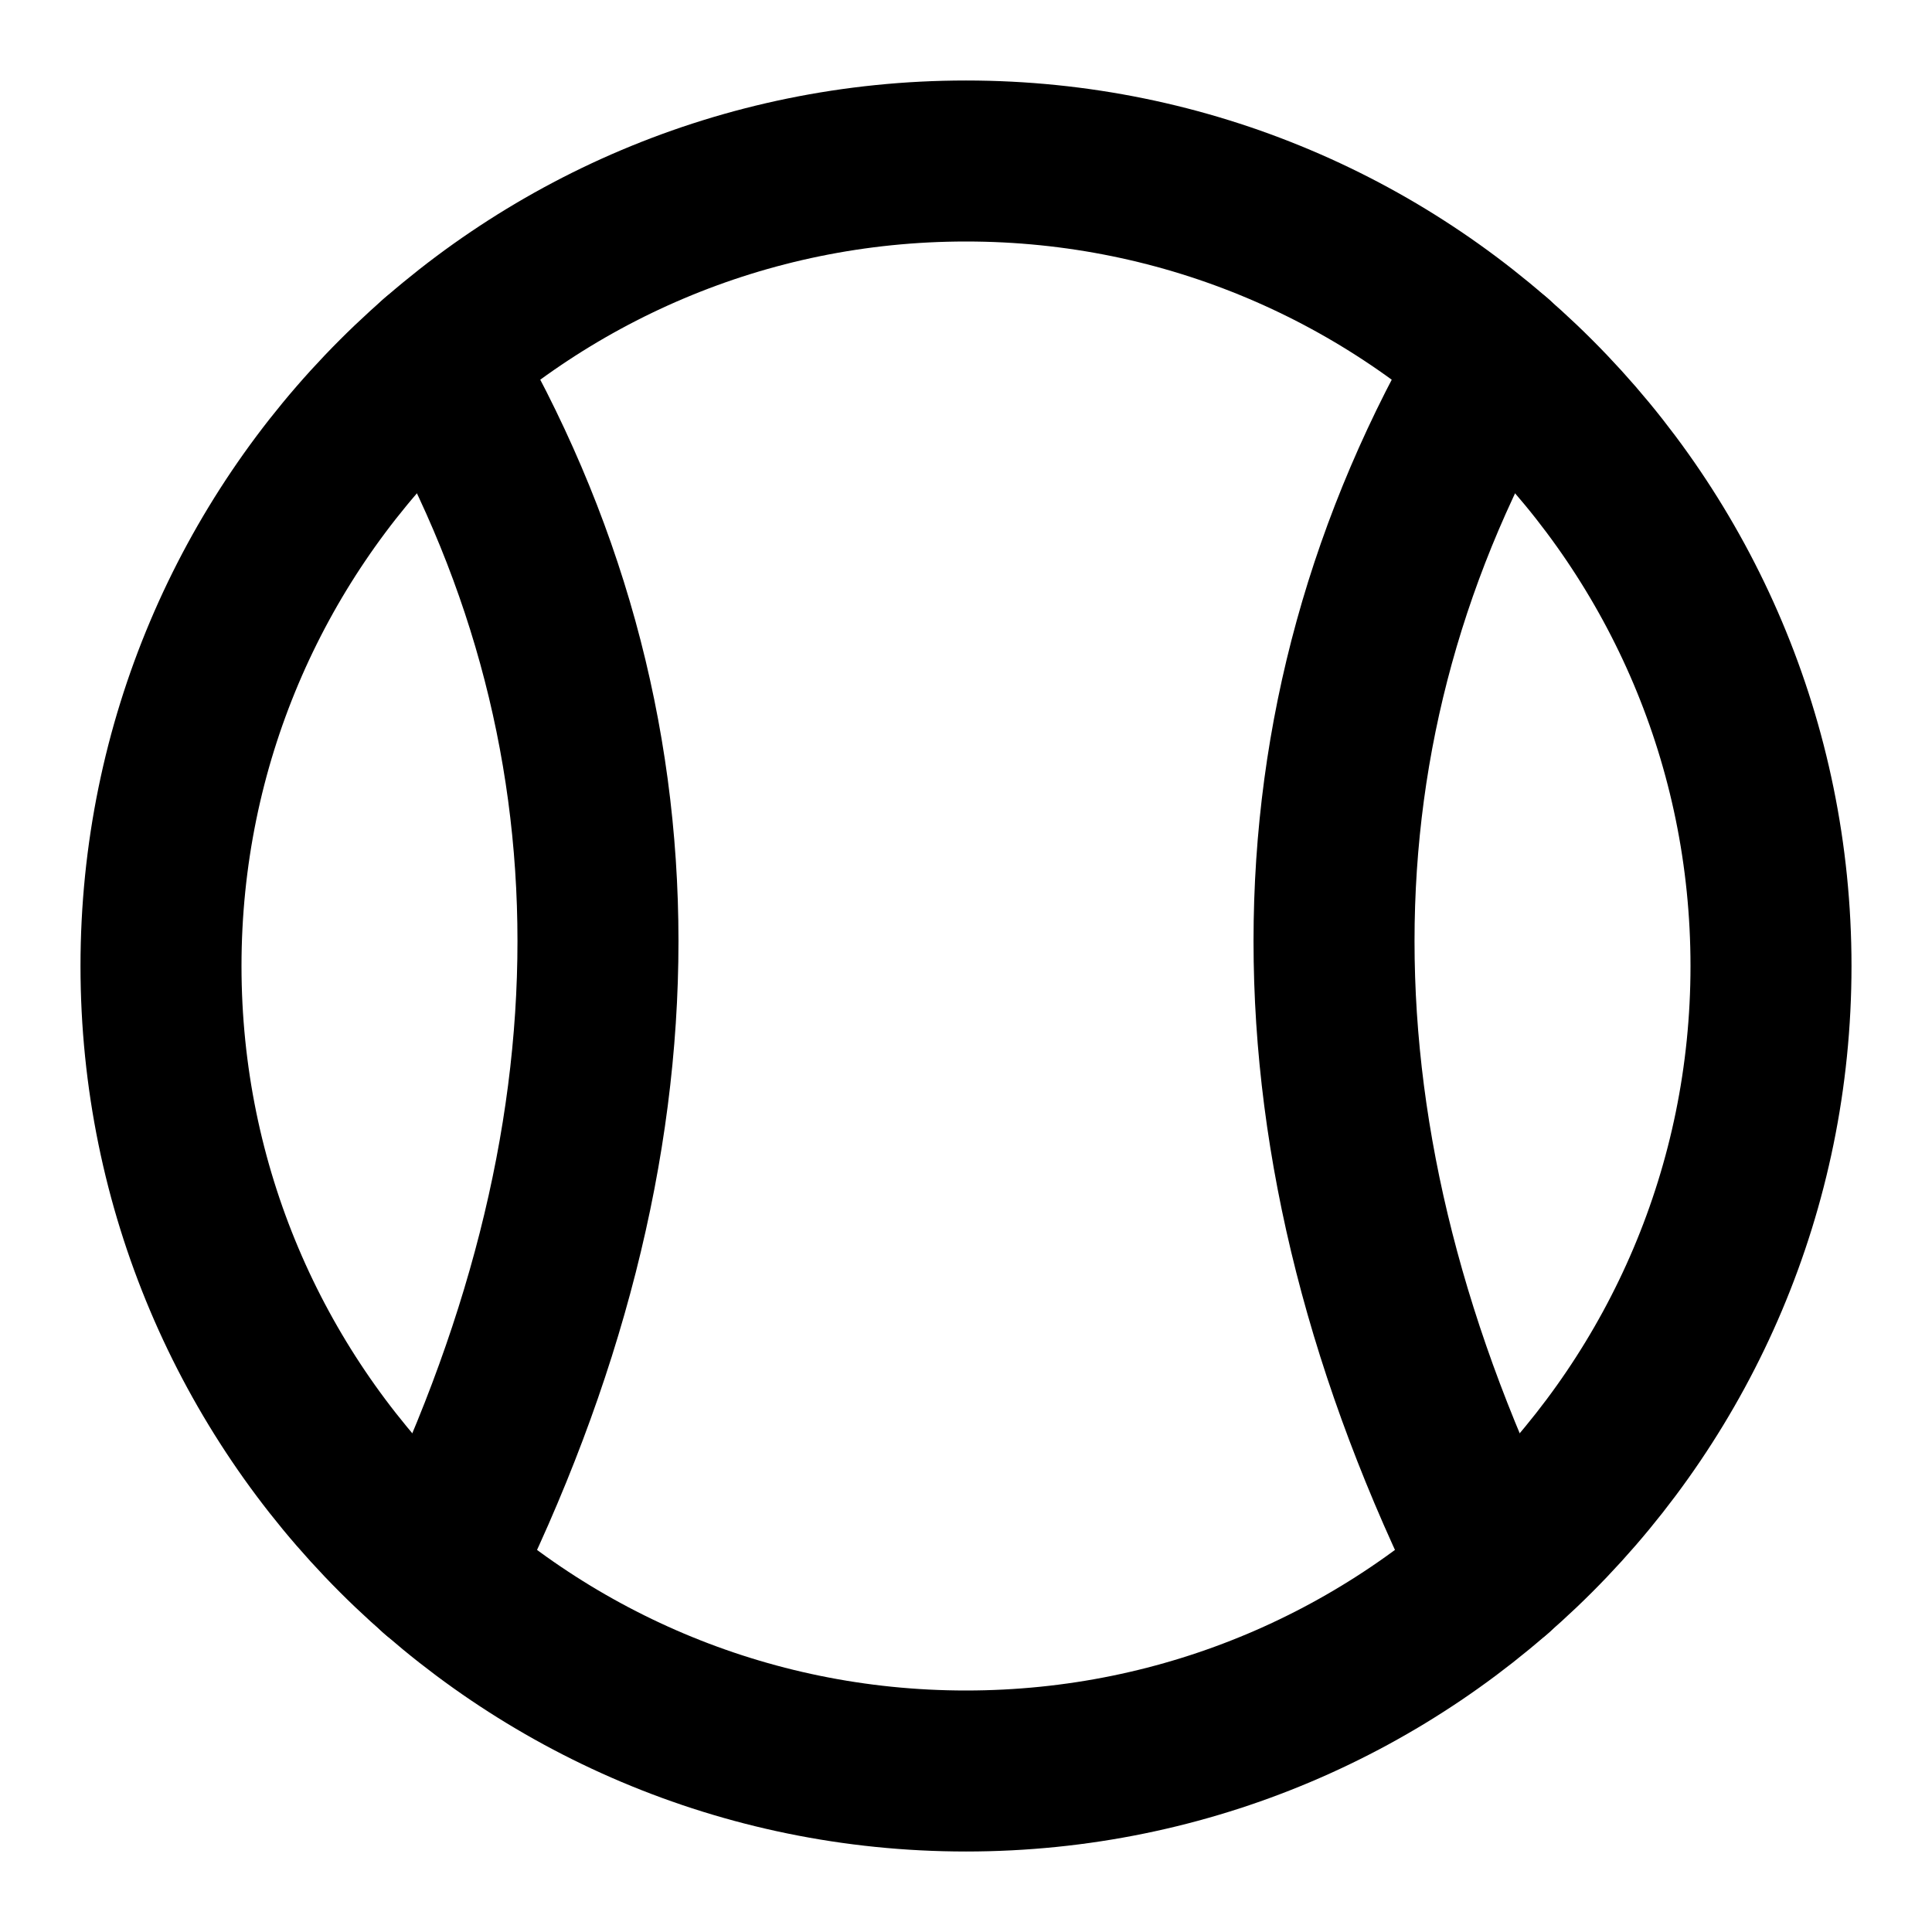 <svg width="24" height="24" viewBox="0 0 24 24" fill="none" xmlns="http://www.w3.org/2000/svg">
<path d="M12 22C17.523 22 22 17.523 22 12C22 6.477 17.523 2 12 2C6.477 2 2 6.477 2 12C2 17.523 6.477 22 12 22Z" stroke="black" stroke-width="2" stroke-linecap="round" stroke-linejoin="round"/>
<path d="M18.572 4.462C15.905 8.992 15.905 14.185 18.572 19.538" stroke="black" stroke-width="2" stroke-linecap="round" stroke-linejoin="round"/>
<path d="M5.428 4.462C8.095 8.992 8.095 14.185 5.428 19.538" stroke="black" stroke-width="2" stroke-linecap="round" stroke-linejoin="round"/>
</svg>
